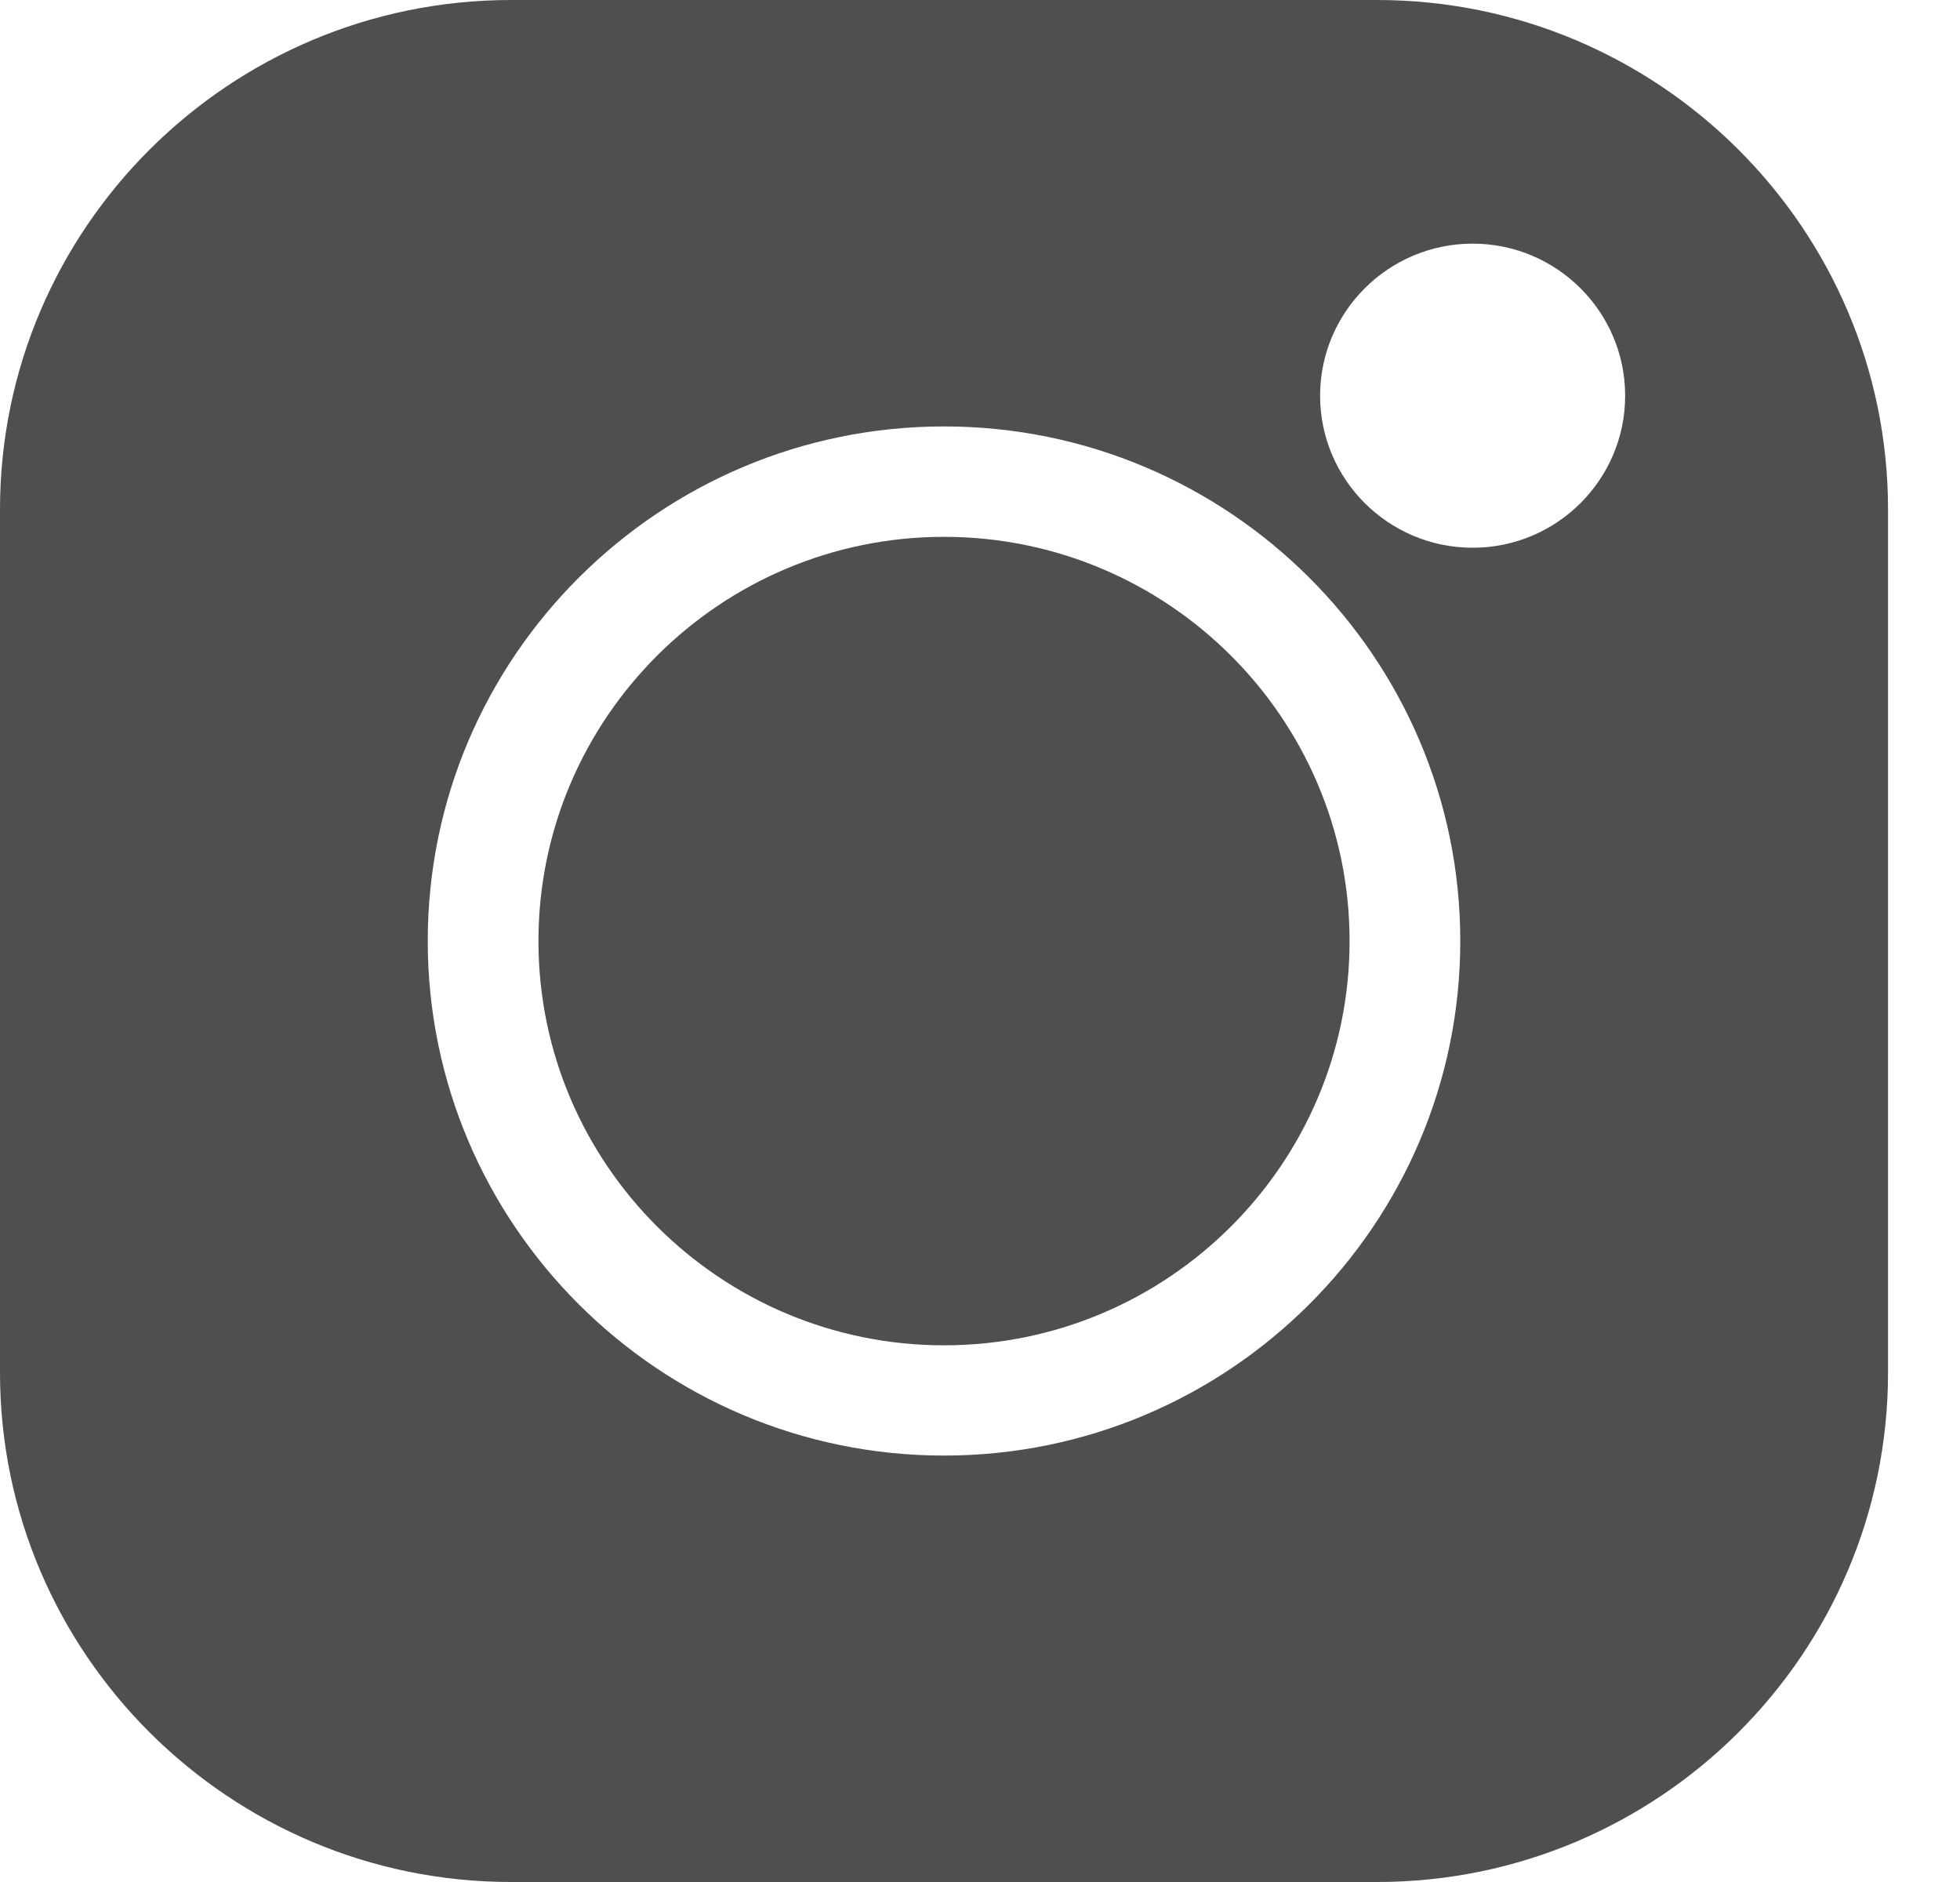 <svg width="25" height="24" viewBox="0 0 25 24" fill="none" xmlns="http://www.w3.org/2000/svg">
<g clip-path="url(#clip0_45_1103)">
<path d="M17.564 0H6.519C2.924 0 0 2.914 0 6.497V17.504C0 21.086 2.924 24 6.519 24H17.564C21.158 24 24.082 21.086 24.082 17.504V6.497C24.082 2.914 21.158 0 17.564 0V0ZM12.041 18.562C8.41 18.562 5.456 15.618 5.456 12C5.456 8.381 8.41 5.438 12.041 5.438C15.672 5.438 18.626 8.381 18.626 12C18.626 15.618 15.672 18.562 12.041 18.562ZM18.784 6.985C17.71 6.985 16.838 6.116 16.838 5.046C16.838 3.977 17.71 3.107 18.784 3.107C19.857 3.107 20.729 3.977 20.729 5.046C20.729 6.116 19.857 6.985 18.784 6.985Z" fill="#4F4F4F"/>
<path d="M12.041 6.846C9.189 6.846 6.868 9.158 6.868 12.001C6.868 14.844 9.189 17.156 12.041 17.156C14.894 17.156 17.214 14.844 17.214 12.001C17.214 9.158 14.894 6.846 12.041 6.846Z" fill="#4F4F4F"/>
</g>
<defs>
<clipPath id="clip0_45_1103">
<rect width="24.082" height="24" fill="white"/>
</clipPath>
</defs>
</svg>
